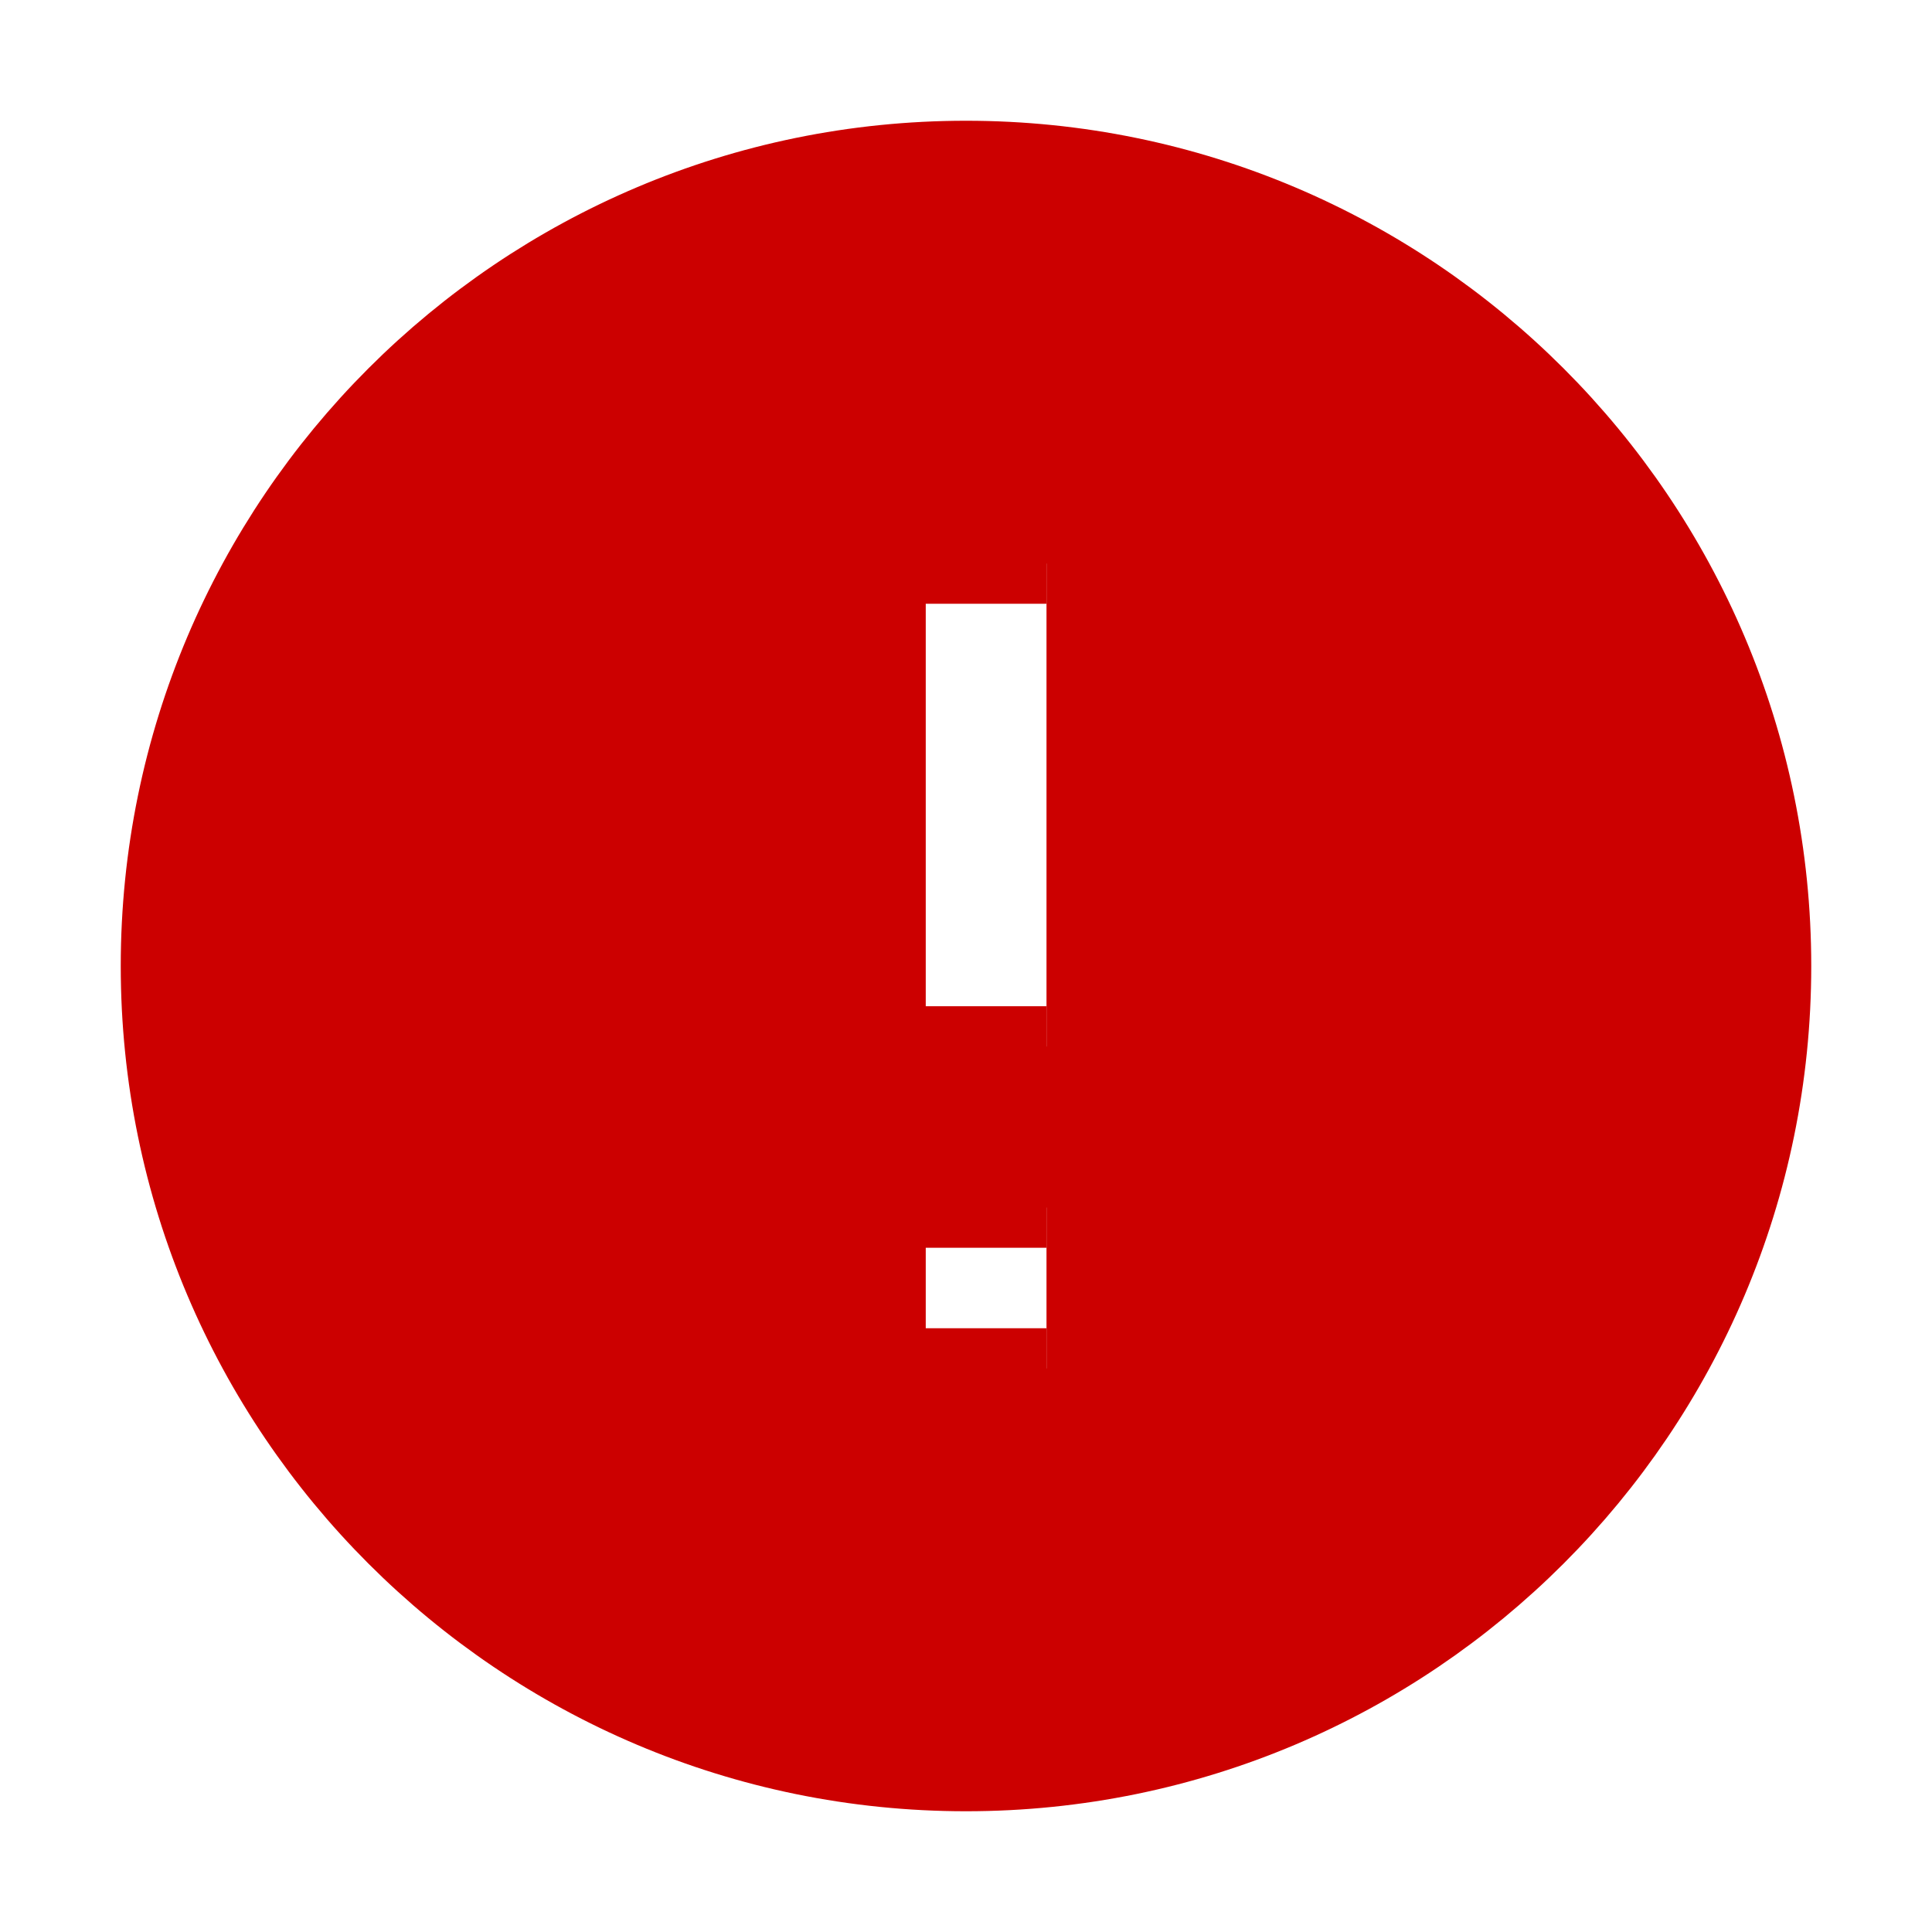 ﻿<svg viewBox="0 0 24 24">
  <g stroke="#c00" fill="#c00">
    <path d="M13,13H11V7H13M13,17H11V15H13M12,2C6.48,2 2,6.48 2,12C2,17.52 6.48,22 12,22C17.52,22 22,17.52 22,12C22,6.48 17.52,2 12,2Z"></path>
  </g>
</svg>